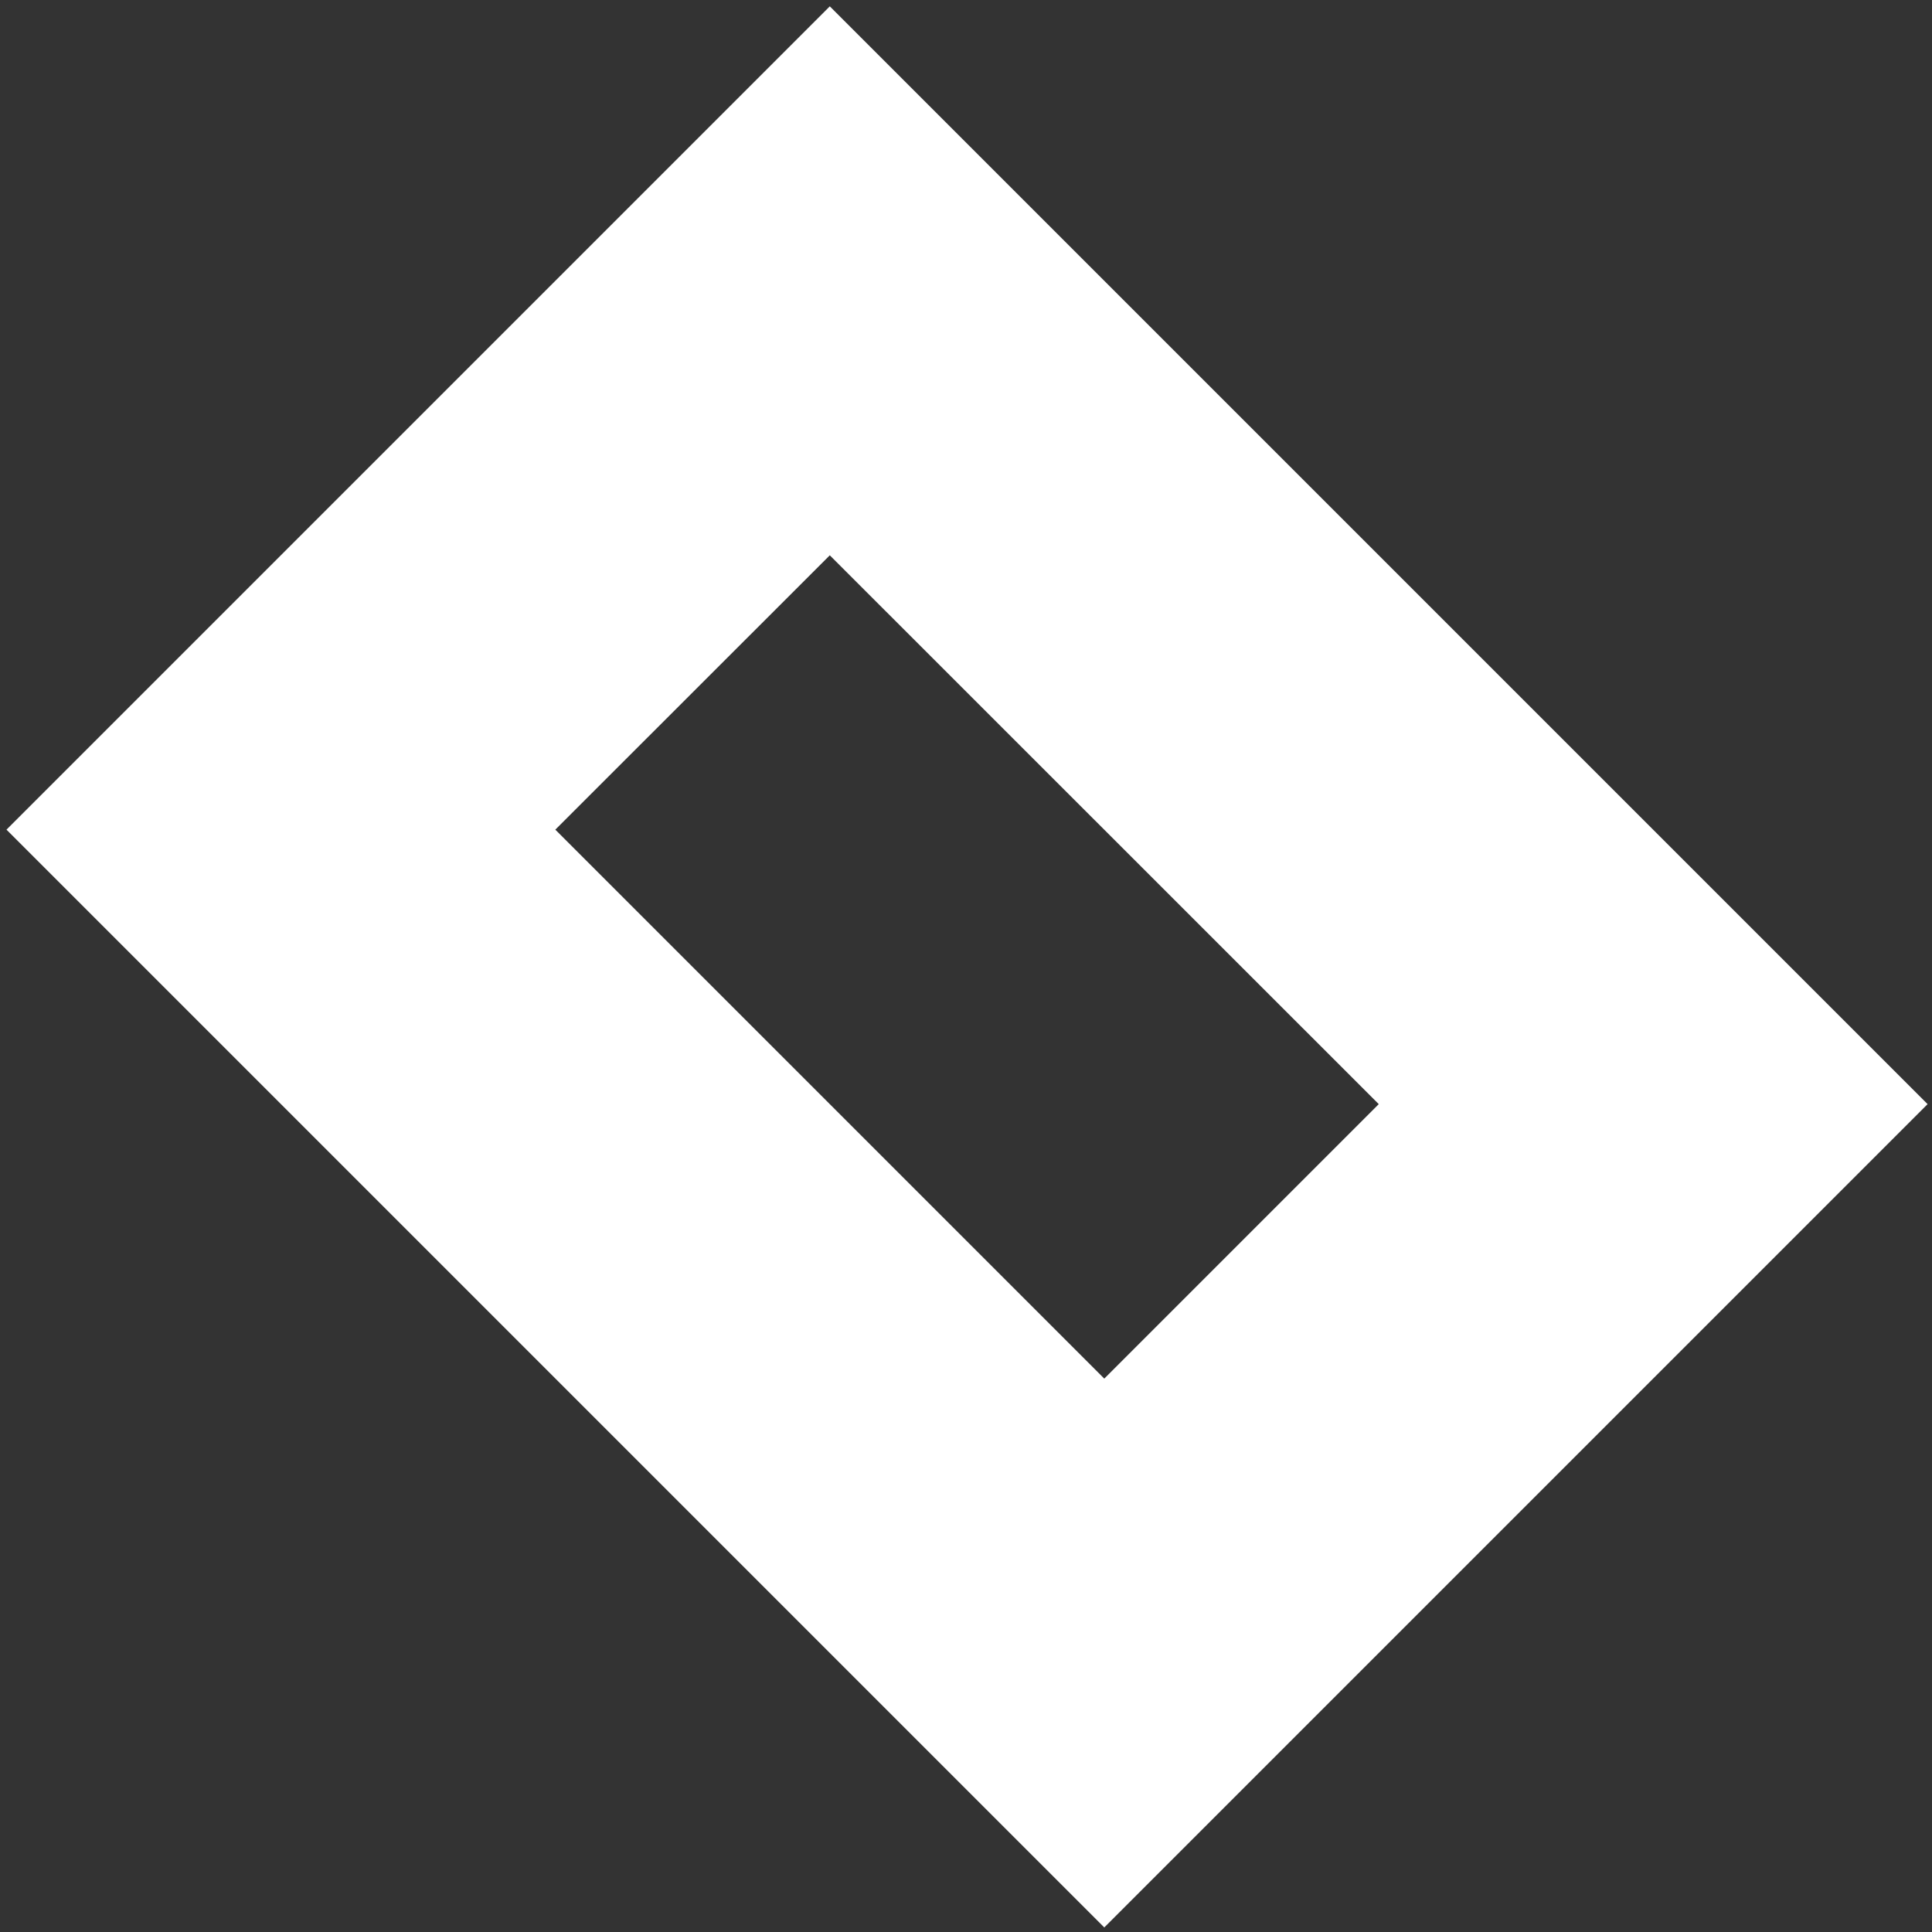 <svg width="14" height="14" viewBox="0 0 14 14" fill="none" xmlns="http://www.w3.org/2000/svg" xmlns:xlink="http://www.w3.org/1999/xlink">
<rect x="0" y="0" width="14" height="14" fill="#333333" stroke="none"/>
<path d="M6.013,0.046L0.047,6.012L8.002,13.967L13.968,8.001L6.013,0.046ZM4.024,6.012L6.013,4.024L9.991,8.001L8.002,9.99L4.024,6.012Z" fill="#FFFFFF"/>
</svg>
